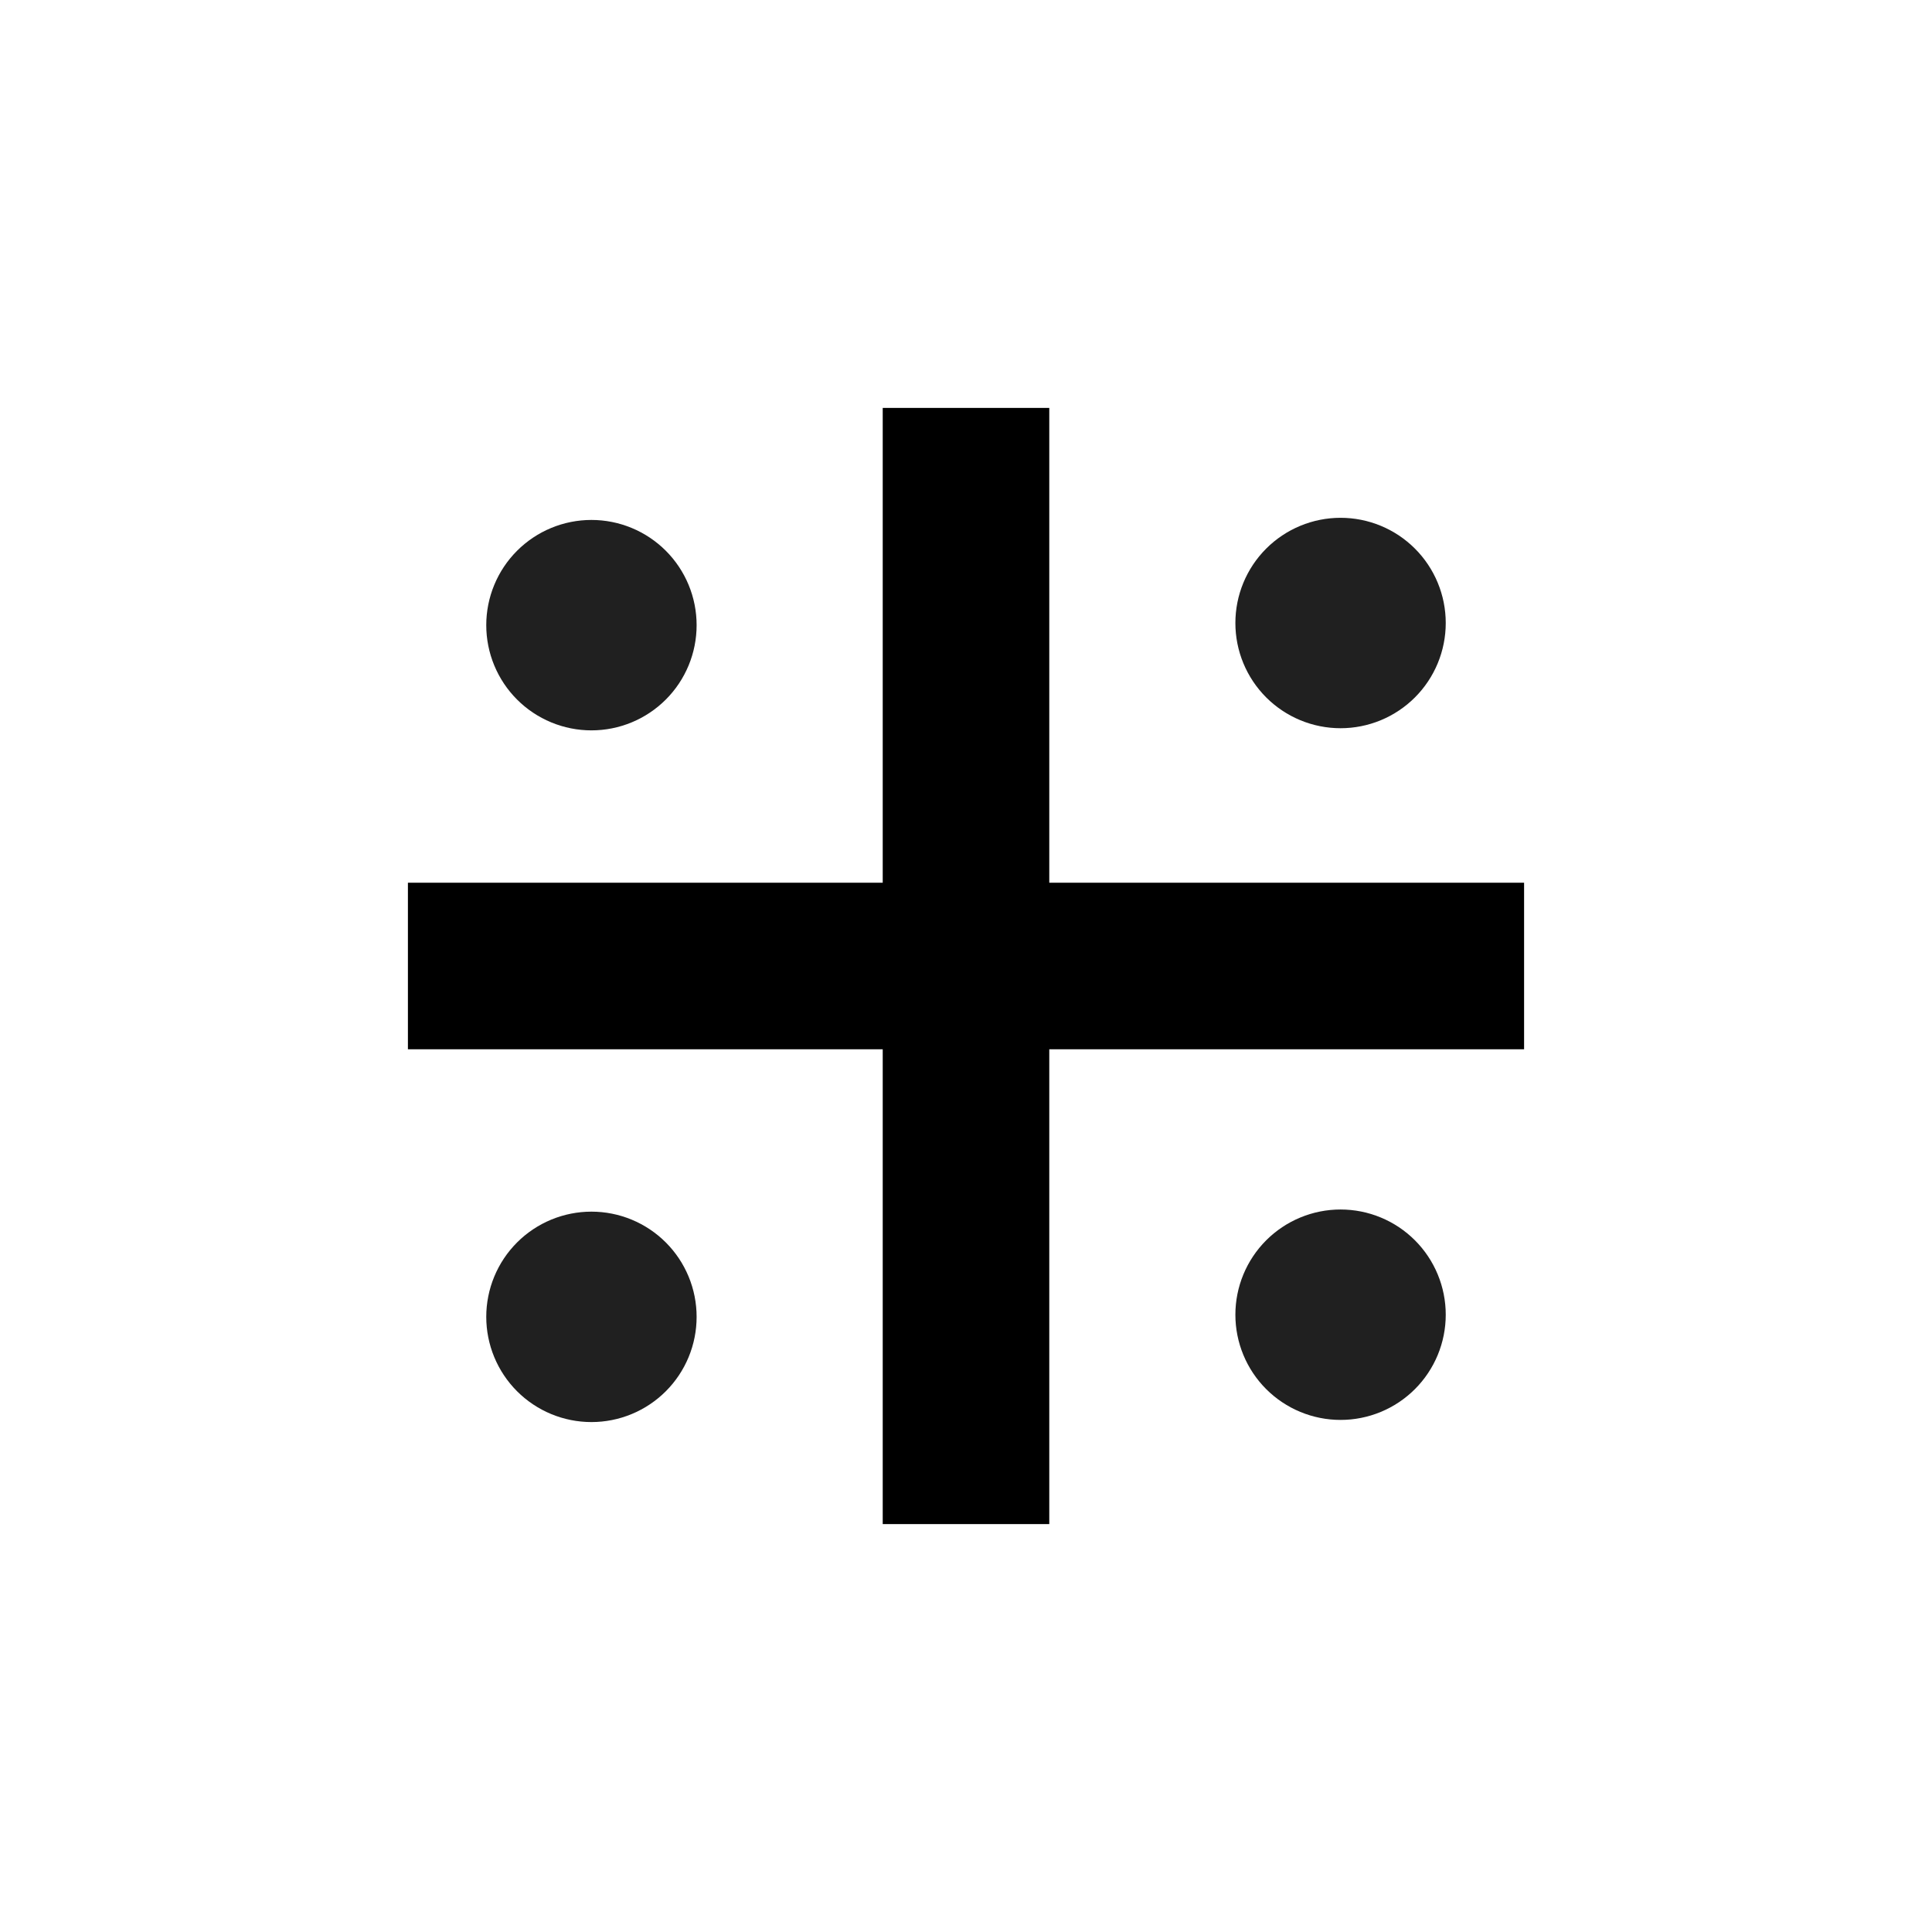 <svg width="32" height="32" viewBox="0 0 580 580" fill="none" xmlns="http://www.w3.org/2000/svg">
<path d="M122.459 290H457.542" stroke="black" stroke-width="50"/>
<path d="M290 457.542V122.459" stroke="black" stroke-width="50"/>
<path opacity="0.873" d="M209.129 395.329C209.131 391.182 208.315 387.075 206.729 383.243C205.142 379.411 202.817 375.929 199.885 372.996C196.952 370.063 193.471 367.736 189.64 366.149C185.808 364.562 181.701 363.745 177.554 363.745C173.407 363.745 169.3 364.562 165.469 366.149C161.637 367.736 158.156 370.063 155.224 372.996C152.292 375.929 149.966 379.411 148.38 383.243C146.794 387.075 145.978 391.182 145.979 395.329C145.978 399.477 146.794 403.584 148.38 407.416C149.966 411.248 152.292 414.73 155.224 417.663C158.156 420.596 161.637 422.922 165.469 424.51C169.3 426.097 173.407 426.914 177.554 426.914C181.701 426.914 185.808 426.097 189.64 424.51C193.471 422.922 196.952 420.596 199.885 417.663C202.817 414.73 205.142 411.248 206.729 407.416C208.315 403.584 209.131 399.477 209.129 395.329V395.329Z" fill="black"/>
<path opacity="0.873" d="M434.021 394.685C434.023 390.538 433.207 386.431 431.621 382.599C430.034 378.767 427.709 375.285 424.777 372.352C421.844 369.419 418.363 367.092 414.532 365.505C410.7 363.917 406.594 363.1 402.446 363.1C398.299 363.1 394.192 363.917 390.361 365.505C386.529 367.092 383.048 369.419 380.116 372.352C377.184 375.285 374.858 378.767 373.272 382.599C371.686 386.431 370.87 390.538 370.871 394.685C370.87 398.832 371.686 402.939 373.272 406.771C374.858 410.603 377.184 414.085 380.116 417.018C383.048 419.951 386.529 422.278 390.361 423.865C394.192 425.453 398.299 426.27 402.446 426.27C406.594 426.27 410.7 425.453 414.532 423.865C418.363 422.278 421.844 419.951 424.777 417.018C427.709 414.085 430.034 410.603 431.621 406.771C433.207 402.939 434.023 398.832 434.021 394.685V394.685Z" fill="black"/>
<path opacity="0.873" d="M209.129 187.677C209.131 183.53 208.315 179.423 206.729 175.591C205.142 171.759 202.817 168.277 199.885 165.344C196.952 162.411 193.471 160.084 189.64 158.497C185.808 156.909 181.701 156.092 177.554 156.092C173.407 156.092 169.3 156.909 165.469 158.497C161.637 160.084 158.156 162.411 155.224 165.344C152.292 168.277 149.966 171.759 148.38 175.591C146.794 179.423 145.978 183.53 145.979 187.677C145.978 191.824 146.794 195.931 148.38 199.763C149.966 203.595 152.292 207.077 155.224 210.01C158.156 212.943 161.637 215.27 165.469 216.857C169.3 218.445 173.407 219.262 177.554 219.262C181.701 219.262 185.808 218.445 189.64 216.857C193.471 215.27 196.952 212.943 199.885 210.01C202.817 207.077 205.142 203.595 206.729 199.763C208.315 195.931 209.131 191.824 209.129 187.677V187.677Z" fill="black"/>
<path opacity="0.873" d="M434.021 187.032C434.023 182.885 433.207 178.778 431.621 174.946C430.034 171.114 427.709 167.632 424.777 164.699C421.844 161.766 418.363 159.44 414.532 157.852C410.7 156.265 406.594 155.448 402.446 155.448C398.299 155.448 394.192 156.265 390.361 157.852C386.529 159.44 383.048 161.766 380.116 164.699C377.184 167.632 374.858 171.114 373.272 174.946C371.686 178.778 370.87 182.885 370.871 187.032C370.87 191.18 371.686 195.287 373.272 199.119C374.858 202.951 377.184 206.433 380.116 209.366C383.048 212.299 386.529 214.625 390.361 216.213C394.192 217.8 398.299 218.617 402.446 218.617C406.594 218.617 410.7 217.8 414.532 216.213C418.363 214.625 421.844 212.299 424.777 209.366C427.709 206.433 430.034 202.951 431.621 199.119C433.207 195.287 434.023 191.18 434.021 187.032V187.032Z" fill="black"/>
</svg>
